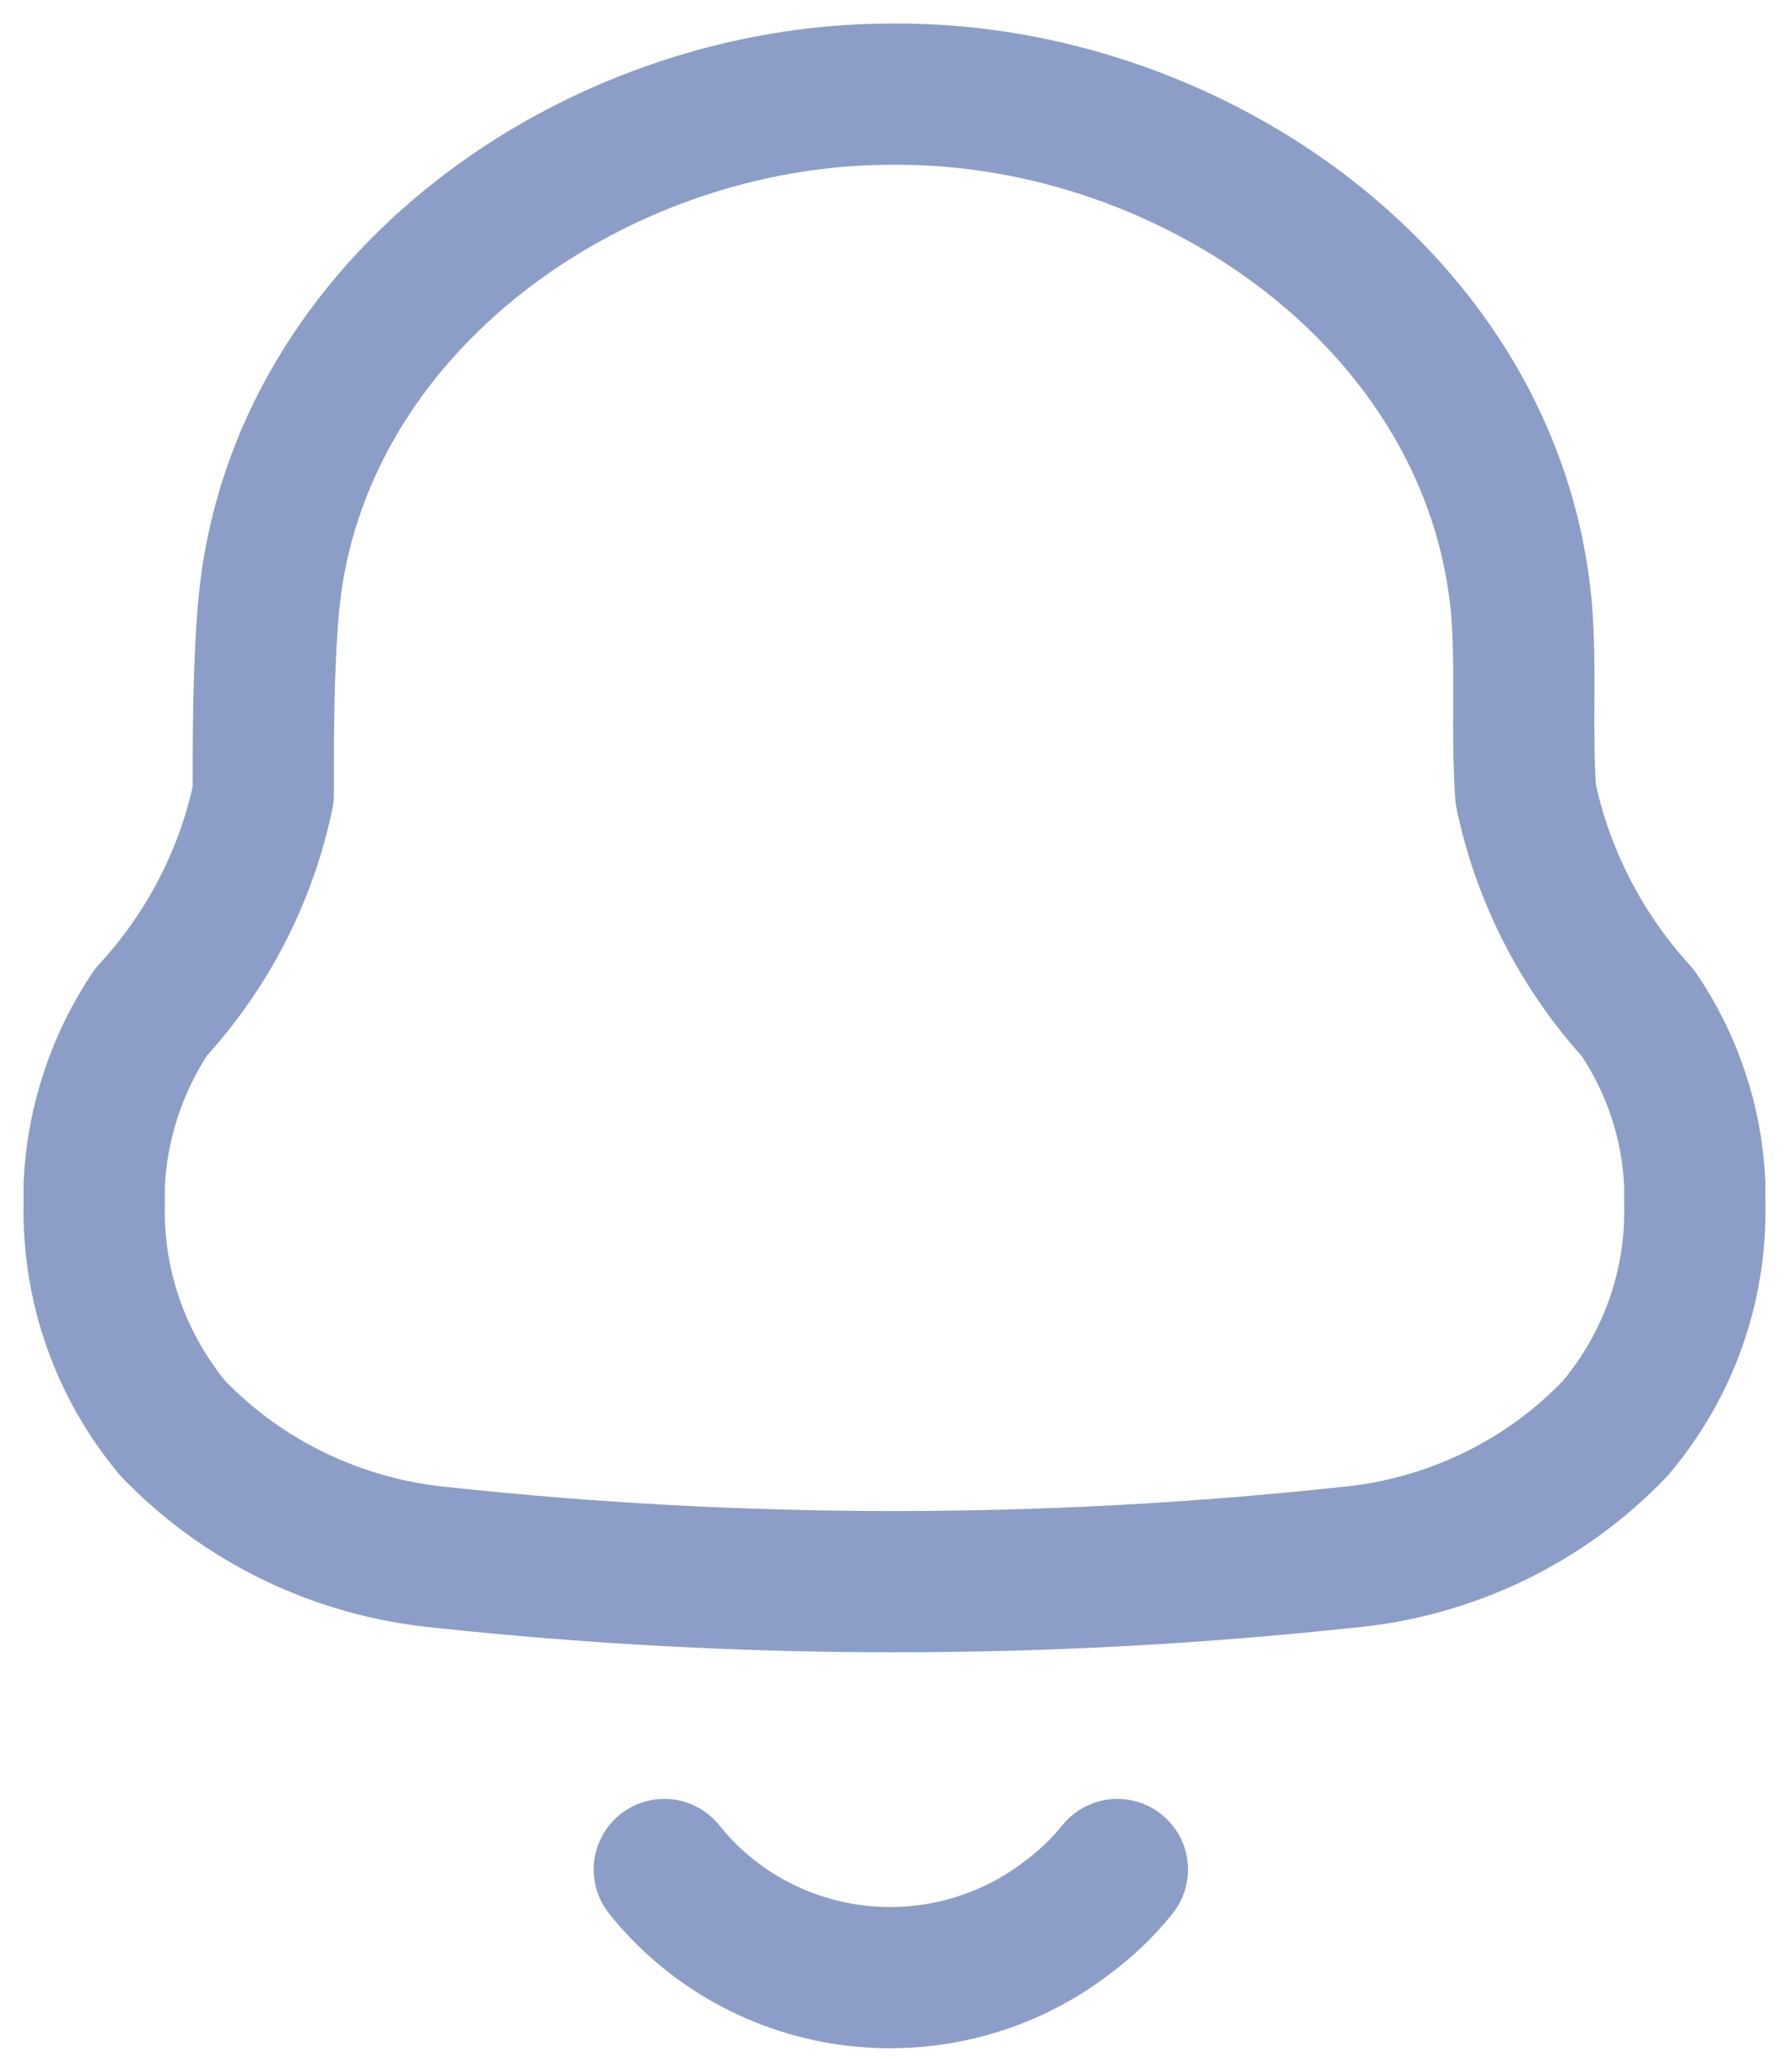 <?xml version="1.0" encoding="UTF-8"?>
<svg width="19px" height="22px" viewBox="0 0 19 22" version="1.1" xmlns="http://www.w3.org/2000/svg" xmlns:xlink="http://www.w3.org/1999/xlink">
    <title>notification</title>
    <g id="Symbols" stroke="none" stroke-width="1" fill="none" fill-rule="evenodd" stroke-linecap="round" stroke-linejoin="round">
        <g id="header" transform="translate(-200, -34)" stroke="#8C9EC7" stroke-width="1.5">
            <g id="Group-3" transform="translate(32, 26)">
                <g id="notification" transform="translate(168.5, 9)">
                    <path d="M0.501,11.787 L0.501,11.568 C0.533,10.92 0.741,10.292 1.102,9.75 C1.705,9.097 2.117,8.298 2.296,7.436 C2.296,6.77 2.296,6.094 2.354,5.427 C2.655,2.218 5.827,3.37507799e-14 8.961,3.37507799e-14 L9.039,3.37507799e-14 C12.172,3.37507799e-14 15.345,2.218 15.656,5.427 C15.714,6.094 15.656,6.77 15.704,7.436 C15.885,8.3 16.297,9.102 16.897,9.759 C17.262,10.297 17.47,10.923 17.499,11.568 L17.499,11.778 C17.521,12.648 17.221,13.497 16.655,14.167 C15.907,14.951 14.892,15.439 13.802,15.538 C10.607,15.881 7.383,15.881 4.188,15.538 C3.099,15.435 2.086,14.948 1.335,14.167 C0.778,13.496 0.482,12.653 0.501,11.787 Z M6.555,18.852 C7.054,19.478 7.787,19.884 8.592,19.979 C9.397,20.073 10.207,19.849 10.843,19.356 C11.039,19.211 11.215,19.041 11.367,18.852" id="Shape"></path>
                </g>
            </g>
        </g>
    </g>
</svg>